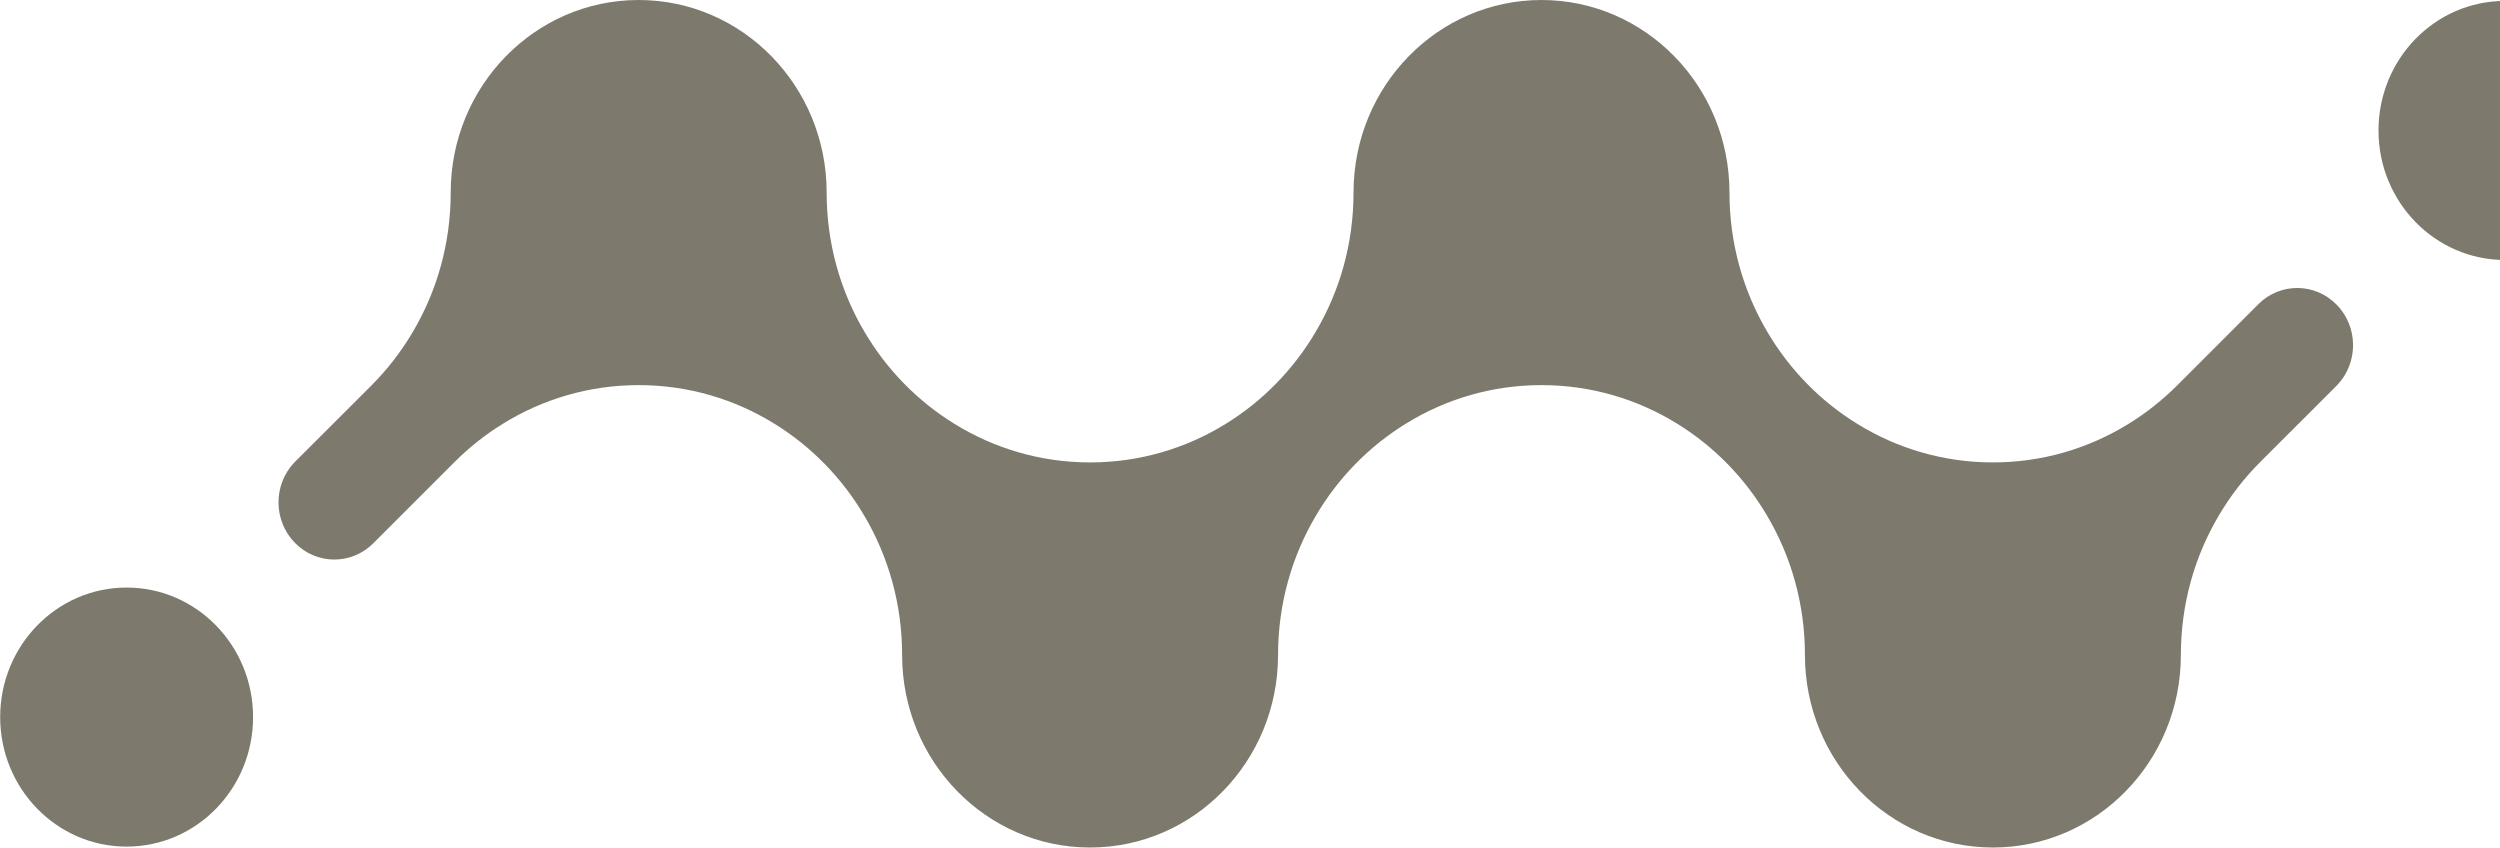 <svg width="1881" height="638" viewBox="0 0 1881 638" fill="none" xmlns="http://www.w3.org/2000/svg">
<path d="M1758.14 229.291C1741.88 212.627 1715.57 212.465 1699.12 228.925C1699.07 228.961 1699.05 229.014 1699 229.048L1637.89 290.167C1626.95 301.105 1614.77 310.748 1601.61 318.838C1571.83 337.306 1536.82 347.921 1499.46 347.921C1462.1 347.921 1427.09 337.306 1397.31 318.838C1369.62 301.798 1346.27 277.893 1329.64 249.525C1311.62 219.015 1301.25 183.24 1301.25 144.883C1301.25 64.863 1237.94 0.006 1159.82 0.006C1081.71 0.006 1018.39 64.861 1018.39 144.883C1018.39 183.243 1008.03 219.017 990 249.525C973.365 277.893 950.029 301.801 922.333 318.838C892.549 337.306 857.54 347.921 820.18 347.921C782.82 347.921 747.811 337.306 718.029 318.838C690.334 301.798 666.995 277.893 650.363 249.525C632.334 219.015 621.972 183.24 621.972 144.883C621.972 64.863 558.659 0.006 480.54 0.006C402.424 0.006 339.107 64.861 339.107 144.883C339.107 144.89 339.112 144.89 339.112 144.89C339.107 183.252 328.746 219.025 310.718 249.525C301.97 264.449 291.367 278.134 279.249 290.239L221.496 347.923L221.494 347.933C205.433 364.792 205.593 391.743 221.854 408.397C238.115 425.062 264.433 425.221 280.889 408.761C280.931 408.725 280.953 408.672 280.995 408.638L342.115 347.519C353.056 336.581 365.23 326.941 378.387 318.838C408.172 300.373 443.185 289.758 480.54 289.758C517.901 289.758 552.911 300.373 582.694 318.838C610.387 335.878 633.728 359.786 650.36 388.154C668.386 418.664 678.749 454.438 678.749 492.796C678.749 572.816 742.061 637.673 820.18 637.673C898.299 637.673 961.613 572.818 961.613 492.796C961.613 454.436 971.976 418.661 990.002 388.154C1006.64 359.786 1029.98 335.876 1057.67 318.838C1087.45 300.373 1122.46 289.758 1159.82 289.758C1197.18 289.758 1232.19 300.373 1261.98 318.838C1289.67 335.878 1313.01 359.786 1329.64 388.154C1347.67 418.664 1358.03 454.438 1358.03 492.796C1358.03 572.816 1421.34 637.673 1499.46 637.673C1577.58 637.673 1640.89 572.818 1640.89 492.796C1640.89 454.436 1651.26 418.661 1669.28 388.154C1678.03 373.239 1688.63 359.552 1700.76 347.447L1758.5 289.755H1758.51C1774.57 272.894 1774.41 245.943 1758.15 229.291H1758.14ZM95.271 442.073C42.719 442.073 0.132 485.707 0.132 539.535C0.132 593.365 42.719 636.989 95.271 636.989C147.821 636.989 190.412 593.365 190.412 539.535C190.412 485.707 147.821 442.073 95.271 442.073ZM1884.72 0.702C1832.17 0.702 1789.58 44.326 1789.58 98.154C1789.58 151.984 1832.17 195.615 1884.72 195.615C1937.27 195.615 1979.86 151.984 1979.86 98.154C1979.86 44.326 1937.27 0.702 1884.72 0.702Z" fill="#7D796D20"/>
</svg>
